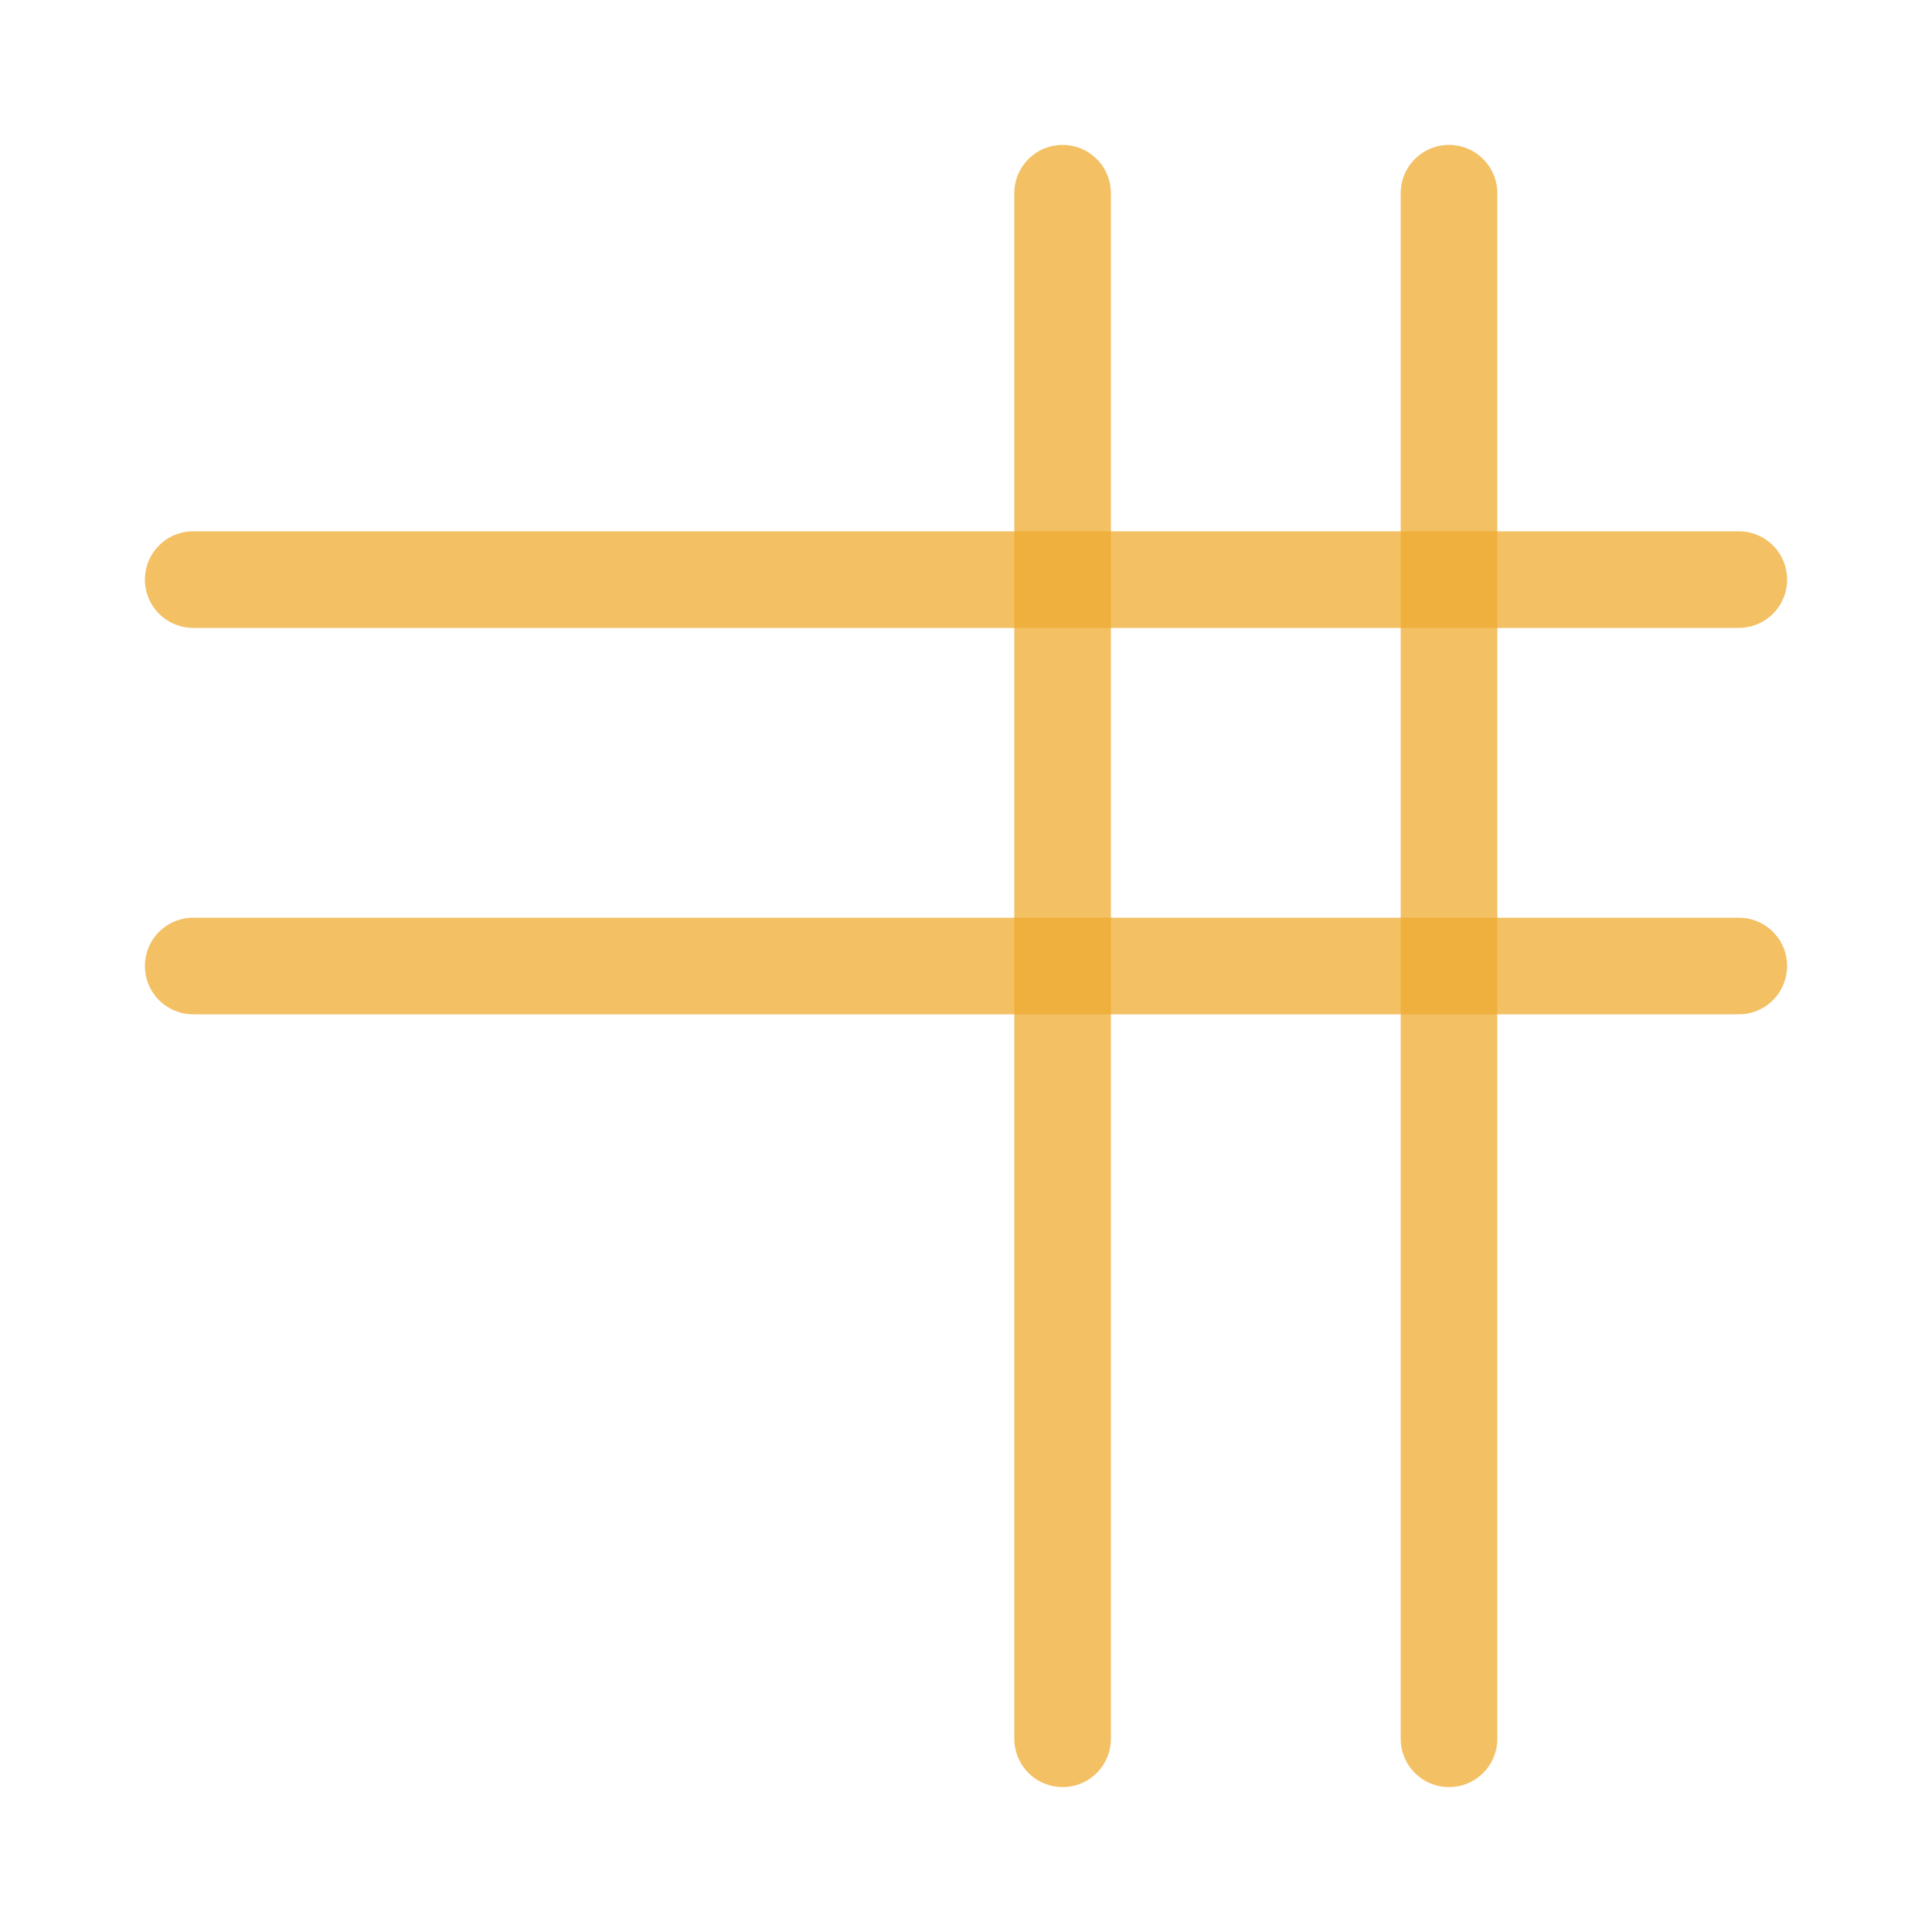 <?xml version="1.0" encoding="UTF-8" standalone="no"?>
<svg xmlns="http://www.w3.org/2000/svg" xmlns:xlink="http://www.w3.org/1999/xlink" version="1.1" viewBox="0 0 100 100">
    <style>
        path{
            fill: none;
            stroke: #EEAA31;
            stroke-width: 5px;
            stroke-linecap: round;
            stroke-linejoin: miter;
            stroke-opacity: 0.75;
        }
    </style>
    <defs><path id="base" d="m 10 10 L 10 90" /></defs>
    <use xlink:href="#base" transform="translate(45 0)" />
    <use xlink:href="#base" transform="translate(65 0)" />

    <use xlink:href="#base" transform="rotate(-90 10 10) translate(-20 0)" id="hbase"/>
    <use xlink:href="#hbase" transform="translate(0 20)" />
</svg>
